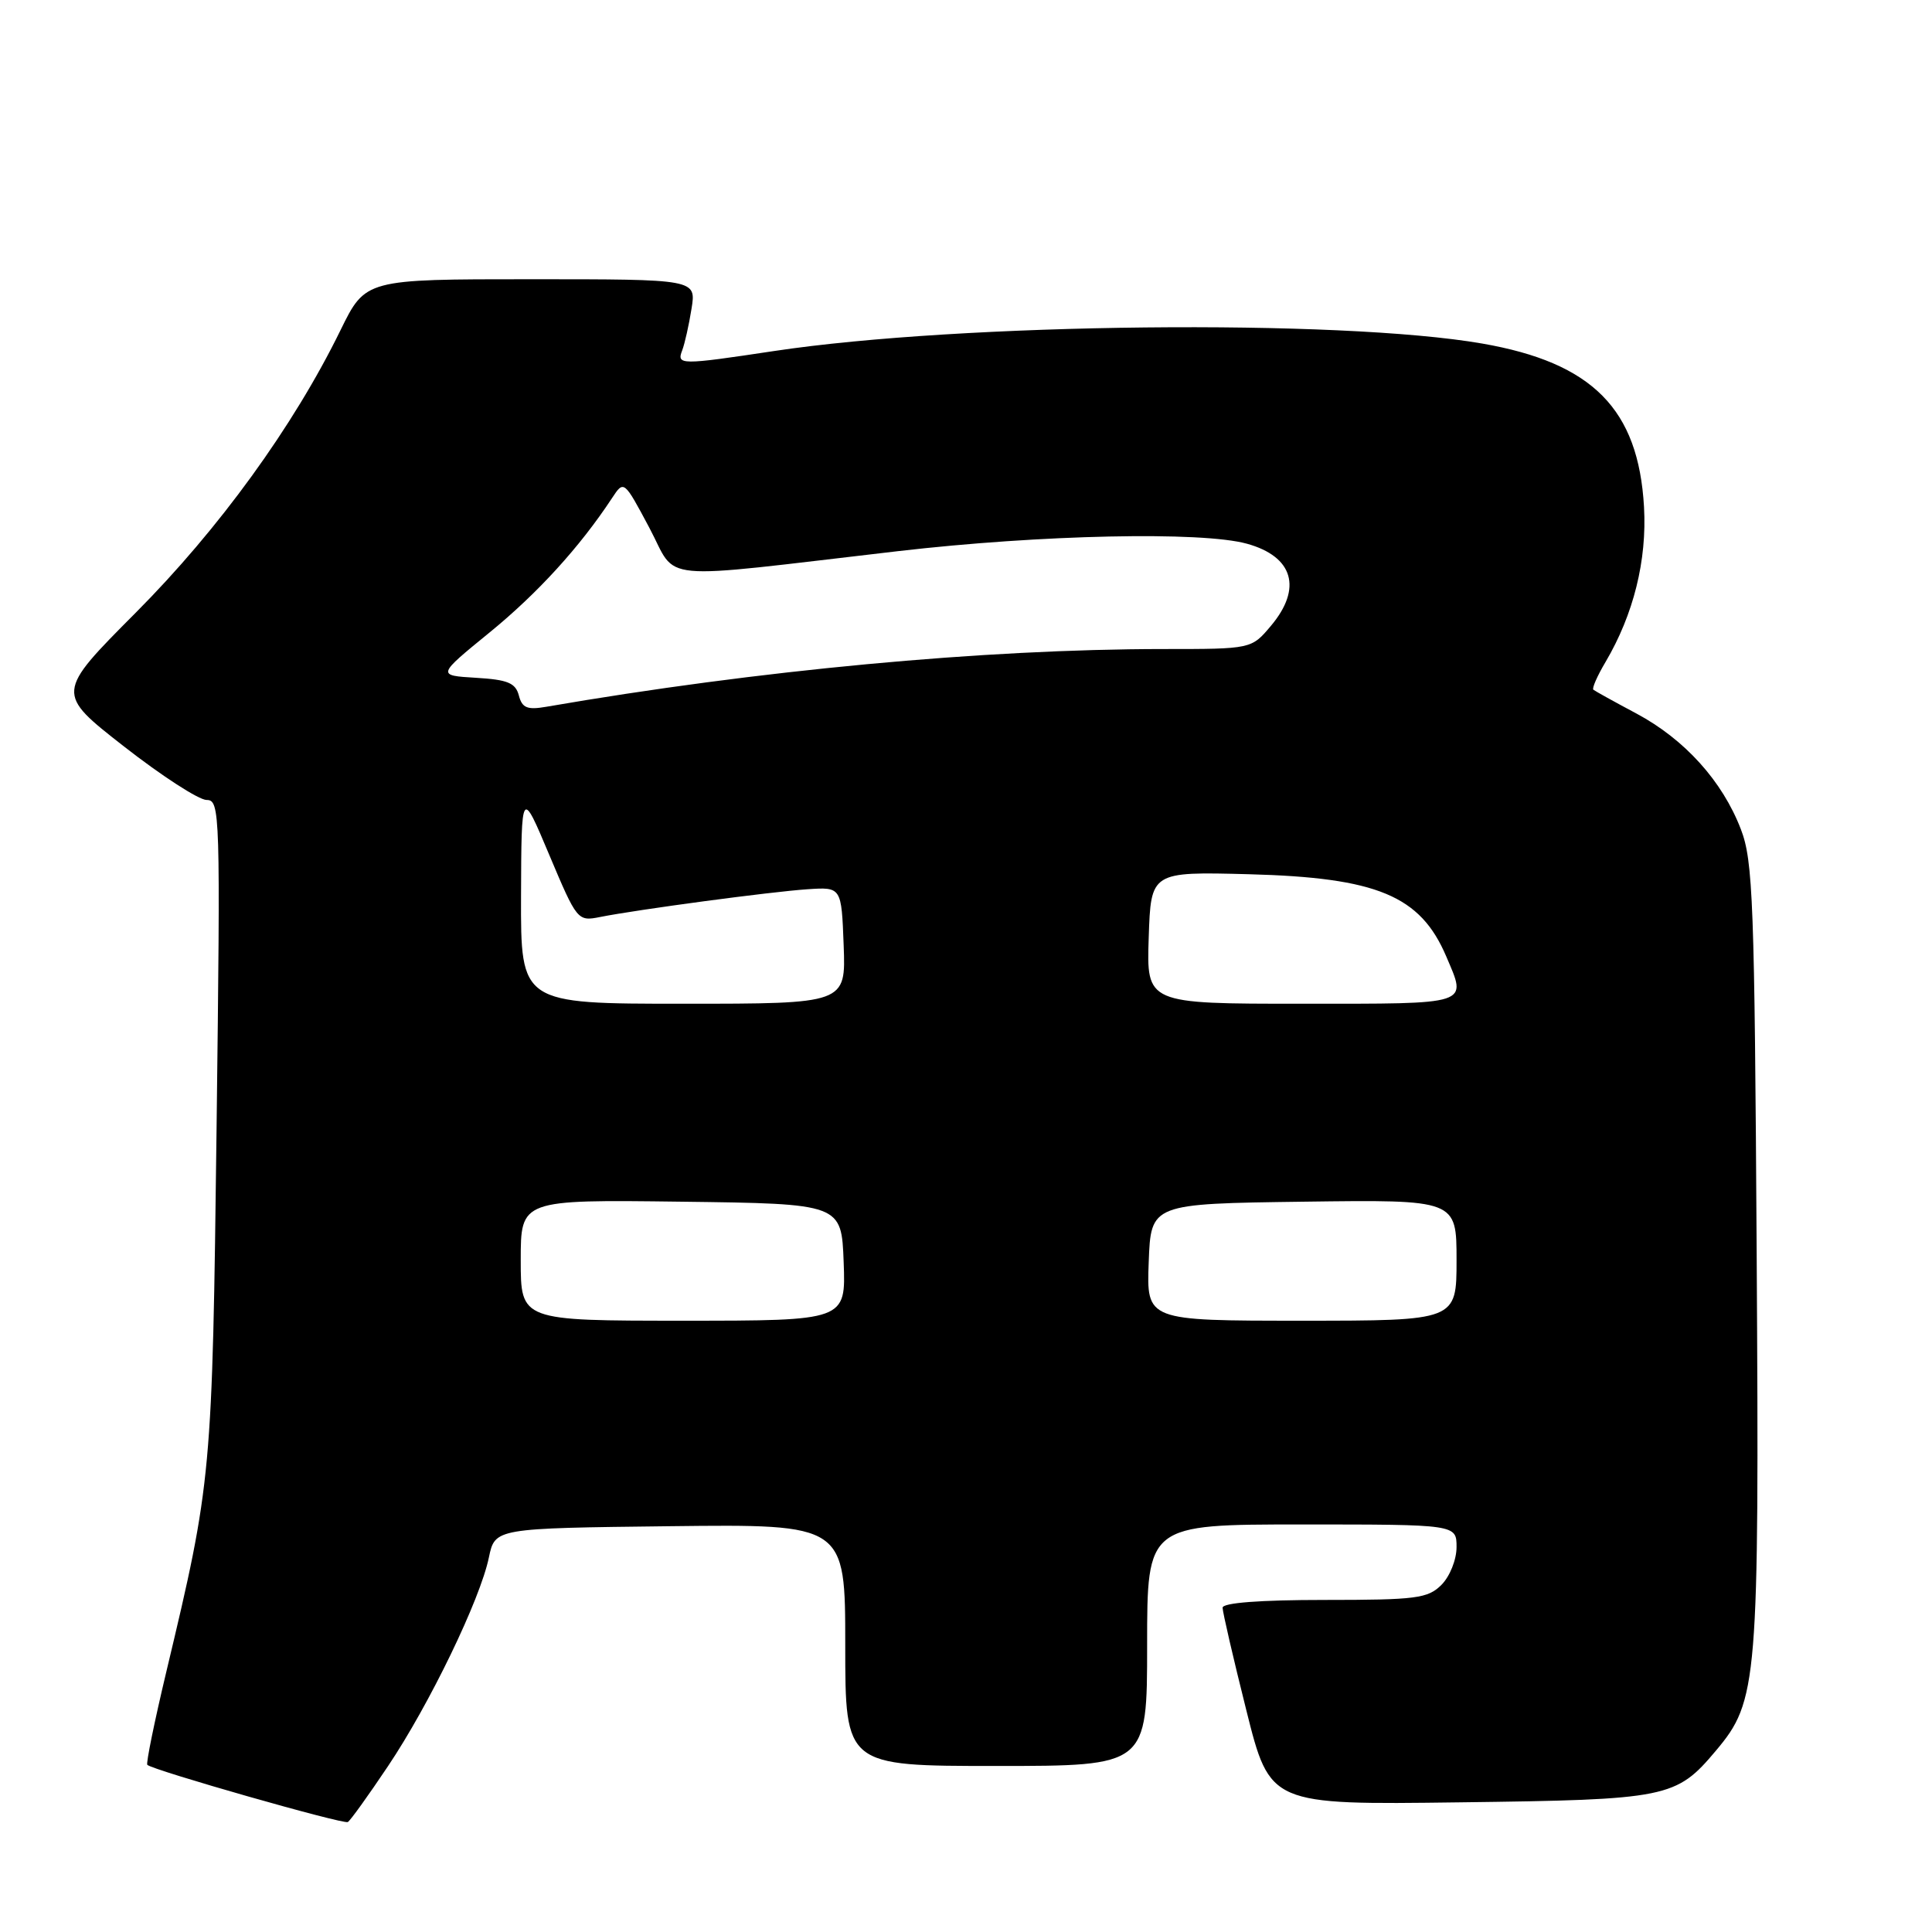 <?xml version="1.0" encoding="UTF-8" standalone="no"?>
<!DOCTYPE svg PUBLIC "-//W3C//DTD SVG 1.1//EN" "http://www.w3.org/Graphics/SVG/1.1/DTD/svg11.dtd" >
<svg xmlns="http://www.w3.org/2000/svg" xmlns:xlink="http://www.w3.org/1999/xlink" version="1.1" viewBox="0 0 256 256">
 <g >
 <path fill="currentColor"
d=" M 51.41 234.03 C 56.91 225.83 63.63 211.94 64.78 206.37 C 65.59 202.50 65.59 202.50 88.79 202.23 C 112.00 201.96 112.00 201.96 112.00 217.98 C 112.00 234.00 112.00 234.00 132.00 234.00 C 152.00 234.00 152.00 234.00 152.00 218.00 C 152.00 202.00 152.00 202.00 172.50 202.00 C 193.00 202.00 193.00 202.00 193.00 205.00 C 193.00 206.67 192.11 208.89 191.00 210.00 C 189.20 211.80 187.67 212.00 175.50 212.00 C 166.94 212.00 162.00 212.38 162.00 213.03 C 162.00 213.59 163.41 219.70 165.14 226.60 C 168.28 239.15 168.28 239.15 193.39 238.82 C 221.00 238.47 222.09 238.25 227.37 231.97 C 232.92 225.38 233.11 223.02 232.77 166.35 C 232.49 119.46 232.29 114.06 230.67 109.87 C 228.23 103.51 223.24 97.98 216.86 94.56 C 213.91 92.99 211.33 91.56 211.13 91.39 C 210.92 91.22 211.64 89.57 212.74 87.72 C 216.46 81.41 218.24 74.25 217.84 67.17 C 217.10 54.20 211.02 48.06 196.39 45.52 C 177.56 42.25 127.39 42.78 102.59 46.51 C 90.11 48.39 89.64 48.38 90.40 46.41 C 90.73 45.54 91.29 43.06 91.63 40.91 C 92.26 37.00 92.26 37.00 70.34 37.00 C 48.43 37.00 48.43 37.00 45.12 43.75 C 38.89 56.49 29.01 70.11 18.00 81.17 C 7.38 91.84 7.38 91.84 16.44 98.92 C 21.42 102.81 26.34 105.99 27.37 106.00 C 29.17 106.00 29.21 107.51 28.70 149.25 C 28.13 195.53 28.06 196.28 22.05 221.47 C 20.47 228.09 19.33 233.66 19.52 233.85 C 20.21 234.55 45.52 241.77 46.09 241.43 C 46.42 241.24 48.81 237.91 51.41 234.03 Z  M 69.00 166.98 C 69.00 158.96 69.00 158.96 90.25 159.23 C 111.50 159.50 111.50 159.50 111.79 167.25 C 112.08 175.00 112.08 175.00 90.54 175.00 C 69.00 175.00 69.00 175.00 69.00 166.98 Z  M 152.21 167.25 C 152.50 159.50 152.50 159.50 172.75 159.23 C 193.00 158.96 193.00 158.96 193.00 166.98 C 193.00 175.00 193.00 175.00 172.46 175.00 C 151.92 175.00 151.92 175.00 152.21 167.25 Z  M 69.04 118.75 C 69.09 104.50 69.09 104.50 72.79 113.30 C 76.45 121.98 76.54 122.10 79.50 121.51 C 84.47 120.52 102.19 118.15 107.00 117.83 C 111.50 117.53 111.50 117.53 111.79 125.27 C 112.08 133.00 112.08 133.00 90.54 133.00 C 69.00 133.00 69.00 133.00 69.04 118.75 Z  M 152.21 124.25 C 152.50 115.50 152.50 115.50 165.50 115.84 C 182.48 116.29 188.20 118.68 191.63 126.72 C 194.40 133.23 195.11 133.00 172.46 133.00 C 151.92 133.00 151.92 133.00 152.21 124.25 Z  M 68.75 92.15 C 68.31 90.49 67.27 90.06 63.05 89.81 C 57.89 89.50 57.89 89.50 64.89 83.79 C 71.24 78.61 76.83 72.48 81.09 66.01 C 82.67 63.61 82.67 63.61 86.04 69.93 C 89.91 77.19 86.19 76.84 119.00 73.03 C 137.90 70.84 159.24 70.38 165.24 72.05 C 171.37 73.75 172.59 77.95 168.41 82.92 C 165.82 86.00 165.82 86.00 154.16 86.00 C 130.30 86.01 100.42 88.81 72.39 93.65 C 69.86 94.09 69.18 93.81 68.75 92.15 Z "/>
</g>
</svg>